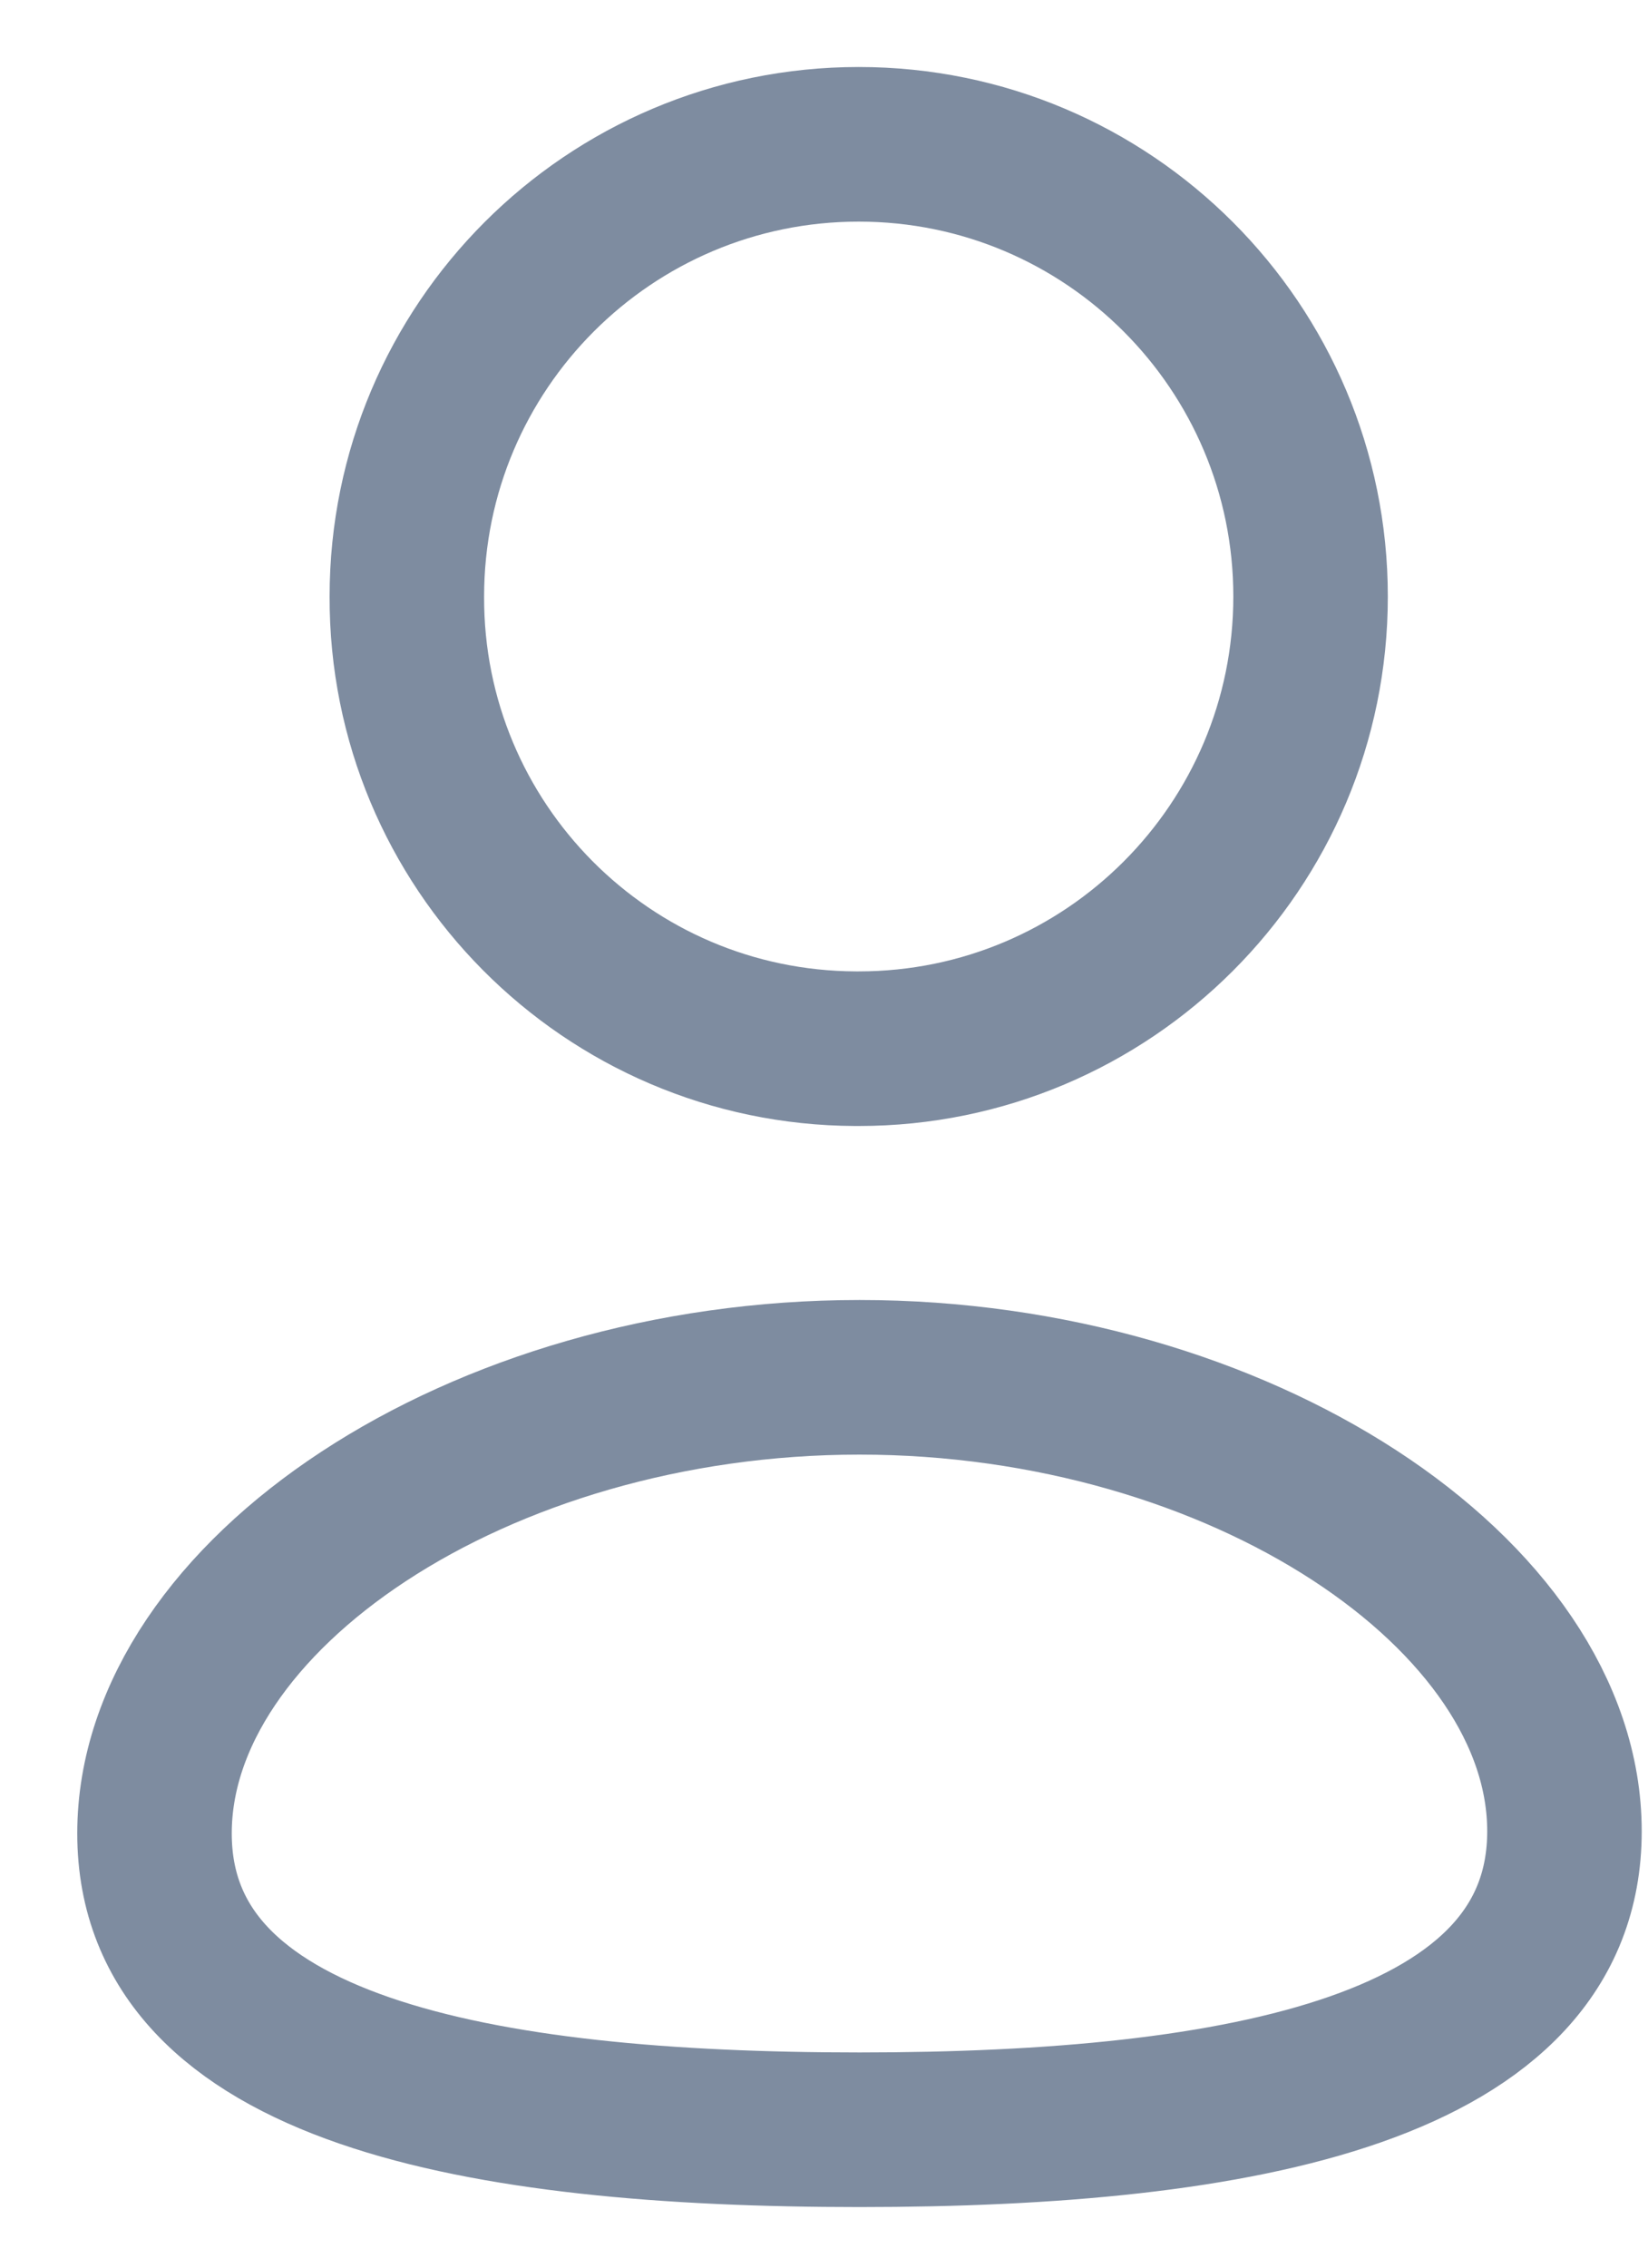 <svg xmlns="http://www.w3.org/2000/svg" width="16" height="22" viewBox="0 0 16 22" fill="none">
<path fill-rule="evenodd" clip-rule="evenodd" d="M8.345 20.662C4.653 20.662 1.5 20.087 1.5 17.787C1.5 15.486 4.633 13.362 8.345 13.362C12.036 13.362 15.189 15.465 15.189 17.766C15.189 20.066 12.056 20.662 8.345 20.662Z" stroke="#7E8CA0" stroke-width="1.5" stroke-linecap="round" stroke-linejoin="round"/>
<path fill-rule="evenodd" clip-rule="evenodd" d="M8.337 10.174C10.76 10.174 12.724 8.21 12.724 5.787C12.724 3.365 10.76 1.4 8.337 1.4C5.915 1.4 3.95 3.365 3.95 5.787C3.942 8.202 5.892 10.165 8.307 10.174C8.317 10.174 8.327 10.174 8.337 10.174Z" stroke="#7E8CA0" stroke-width="1.5" stroke-linecap="round" stroke-linejoin="round"/>
</svg>